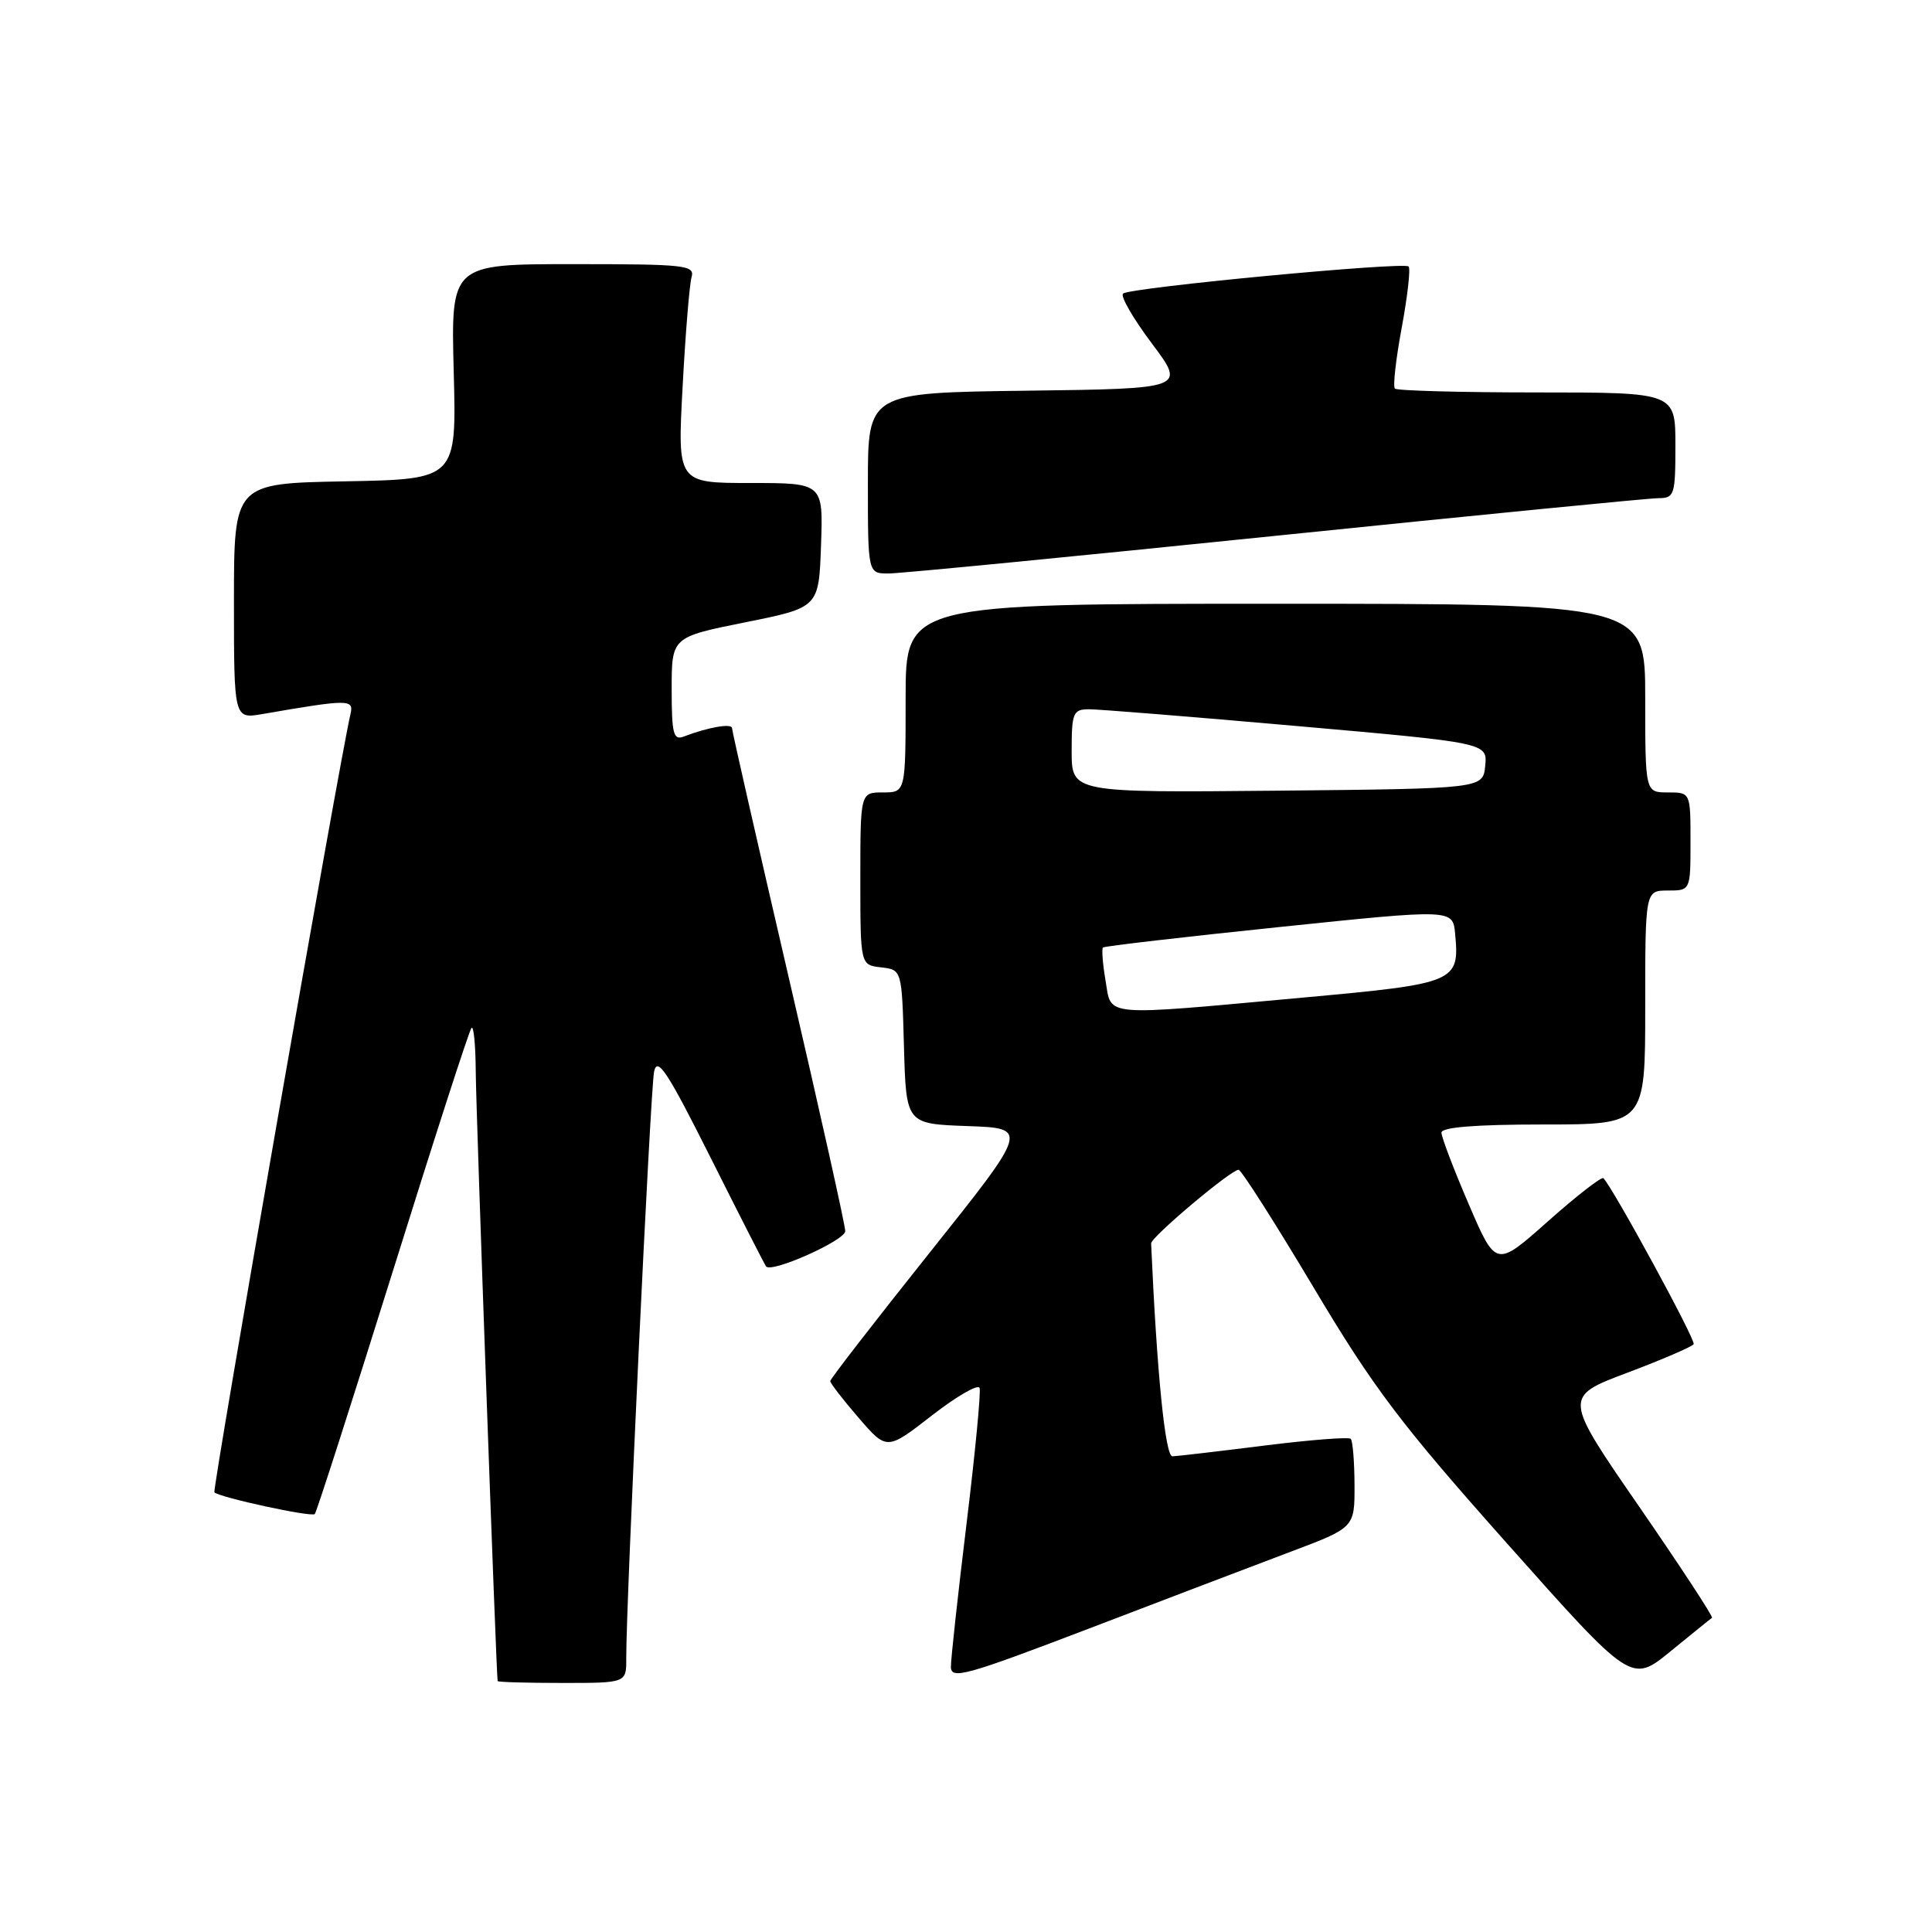 <?xml version="1.0" encoding="UTF-8" standalone="no"?>
<!DOCTYPE svg PUBLIC "-//W3C//DTD SVG 1.1//EN" "http://www.w3.org/Graphics/SVG/1.1/DTD/svg11.dtd" >
<svg xmlns="http://www.w3.org/2000/svg" xmlns:xlink="http://www.w3.org/1999/xlink" version="1.1" viewBox="0 0 256 256">
 <g >
 <path fill="currentColor"
d=" M 82.98 219.75 C 82.95 212.52 86.18 144.32 86.67 142.00 C 87.10 139.94 88.43 141.97 94.21 153.50 C 98.07 161.20 101.36 167.65 101.52 167.82 C 102.31 168.69 112.00 164.35 112.00 163.13 C 112.00 162.36 108.62 147.21 104.50 129.47 C 100.38 111.72 97.00 96.88 97.00 96.49 C 97.00 95.81 93.86 96.35 90.59 97.60 C 89.23 98.13 89.00 97.22 89.00 91.32 C 89.00 84.42 89.00 84.42 98.75 82.46 C 108.50 80.50 108.50 80.50 108.79 72.25 C 109.08 64.00 109.08 64.00 99.42 64.00 C 89.76 64.00 89.76 64.00 90.45 51.25 C 90.82 44.24 91.36 37.71 91.63 36.75 C 92.10 35.13 90.89 35.00 75.94 35.00 C 59.75 35.00 59.75 35.00 60.12 49.25 C 60.50 63.50 60.50 63.50 45.75 63.78 C 31.00 64.05 31.00 64.05 31.00 79.66 C 31.00 95.26 31.00 95.26 34.75 94.62 C 46.25 92.63 46.91 92.63 46.44 94.62 C 44.98 100.85 28.10 197.43 28.41 197.74 C 29.09 198.42 41.27 201.06 41.71 200.62 C 41.94 200.39 46.59 185.91 52.05 168.45 C 57.50 150.99 62.19 136.47 62.48 136.19 C 62.77 135.90 63.02 138.55 63.04 142.08 C 63.08 147.45 65.76 221.98 65.94 222.75 C 65.97 222.89 69.83 223.00 74.50 223.00 C 83.00 223.00 83.00 223.00 82.98 219.75 Z  M 171.00 205.62 C 179.50 202.42 179.50 202.42 179.48 196.77 C 179.47 193.66 179.24 190.91 178.98 190.65 C 178.71 190.39 173.55 190.79 167.50 191.55 C 161.45 192.31 155.98 192.95 155.35 192.97 C 154.40 192.99 153.29 181.94 152.53 164.76 C 152.50 163.93 163.11 155.00 164.12 155.00 C 164.47 155.00 168.93 162.00 174.03 170.55 C 182.01 183.94 185.58 188.66 199.74 204.57 C 216.17 223.04 216.17 223.04 221.34 218.82 C 224.18 216.50 226.66 214.49 226.85 214.37 C 227.04 214.24 222.69 207.60 217.18 199.61 C 207.16 185.09 207.16 185.09 215.61 181.90 C 220.26 180.15 224.22 178.44 224.42 178.11 C 224.73 177.59 213.74 157.41 212.46 156.12 C 212.22 155.88 208.92 158.45 205.12 161.82 C 198.22 167.96 198.22 167.96 194.61 159.55 C 192.62 154.93 191.00 150.67 191.00 150.08 C 191.00 149.36 195.53 149.00 204.50 149.00 C 218.00 149.00 218.00 149.00 218.00 133.50 C 218.00 118.00 218.00 118.00 221.00 118.00 C 224.00 118.00 224.00 118.00 224.00 111.50 C 224.00 105.00 224.00 105.00 221.00 105.00 C 218.00 105.00 218.00 105.00 218.00 92.50 C 218.00 80.00 218.00 80.00 169.00 80.00 C 120.00 80.00 120.00 80.00 120.00 92.50 C 120.00 105.00 120.00 105.00 117.00 105.00 C 114.00 105.00 114.00 105.00 114.00 116.43 C 114.00 127.87 114.00 127.87 116.75 128.18 C 119.50 128.50 119.50 128.50 119.78 138.71 C 120.07 148.92 120.07 148.92 128.20 149.21 C 136.33 149.50 136.33 149.50 123.17 166.00 C 115.94 175.07 110.01 182.72 110.01 183.00 C 110.01 183.28 111.69 185.46 113.76 187.85 C 117.51 192.20 117.51 192.20 123.49 187.55 C 126.78 185.00 129.62 183.36 129.80 183.91 C 129.99 184.46 129.21 192.56 128.07 201.91 C 126.93 211.26 126.00 219.78 126.00 220.85 C 126.00 222.58 127.92 222.05 144.25 215.81 C 154.29 211.97 166.32 207.38 171.00 205.62 Z  M 169.00 71.00 C 195.68 68.26 218.51 66.01 219.75 66.01 C 221.87 66.00 222.00 65.59 222.00 59.00 C 222.00 52.00 222.00 52.00 203.67 52.00 C 193.58 52.00 185.11 51.77 184.83 51.49 C 184.55 51.22 184.96 47.58 185.74 43.40 C 186.51 39.23 186.92 35.59 186.65 35.31 C 186.00 34.66 149.72 38.10 148.81 38.90 C 148.43 39.23 150.14 42.20 152.62 45.50 C 157.12 51.50 157.12 51.50 136.06 51.77 C 115.00 52.04 115.00 52.04 115.00 64.02 C 115.00 76.00 115.00 76.00 117.75 75.99 C 119.26 75.99 142.32 73.74 169.00 71.00 Z  M 146.49 129.93 C 146.11 127.70 145.96 125.72 146.15 125.55 C 146.34 125.37 156.85 124.15 169.50 122.84 C 192.50 120.45 192.50 120.45 192.81 123.71 C 193.42 130.14 192.97 130.33 172.82 132.17 C 145.66 134.65 147.31 134.79 146.49 129.93 Z  M 142.00 99.52 C 142.00 94.47 142.19 94.00 144.25 93.98 C 145.49 93.97 157.88 94.97 171.80 96.20 C 197.09 98.43 197.09 98.43 196.80 101.47 C 196.50 104.50 196.50 104.50 169.25 104.77 C 142.00 105.03 142.00 105.03 142.00 99.52 Z "/>
</g>
</svg>